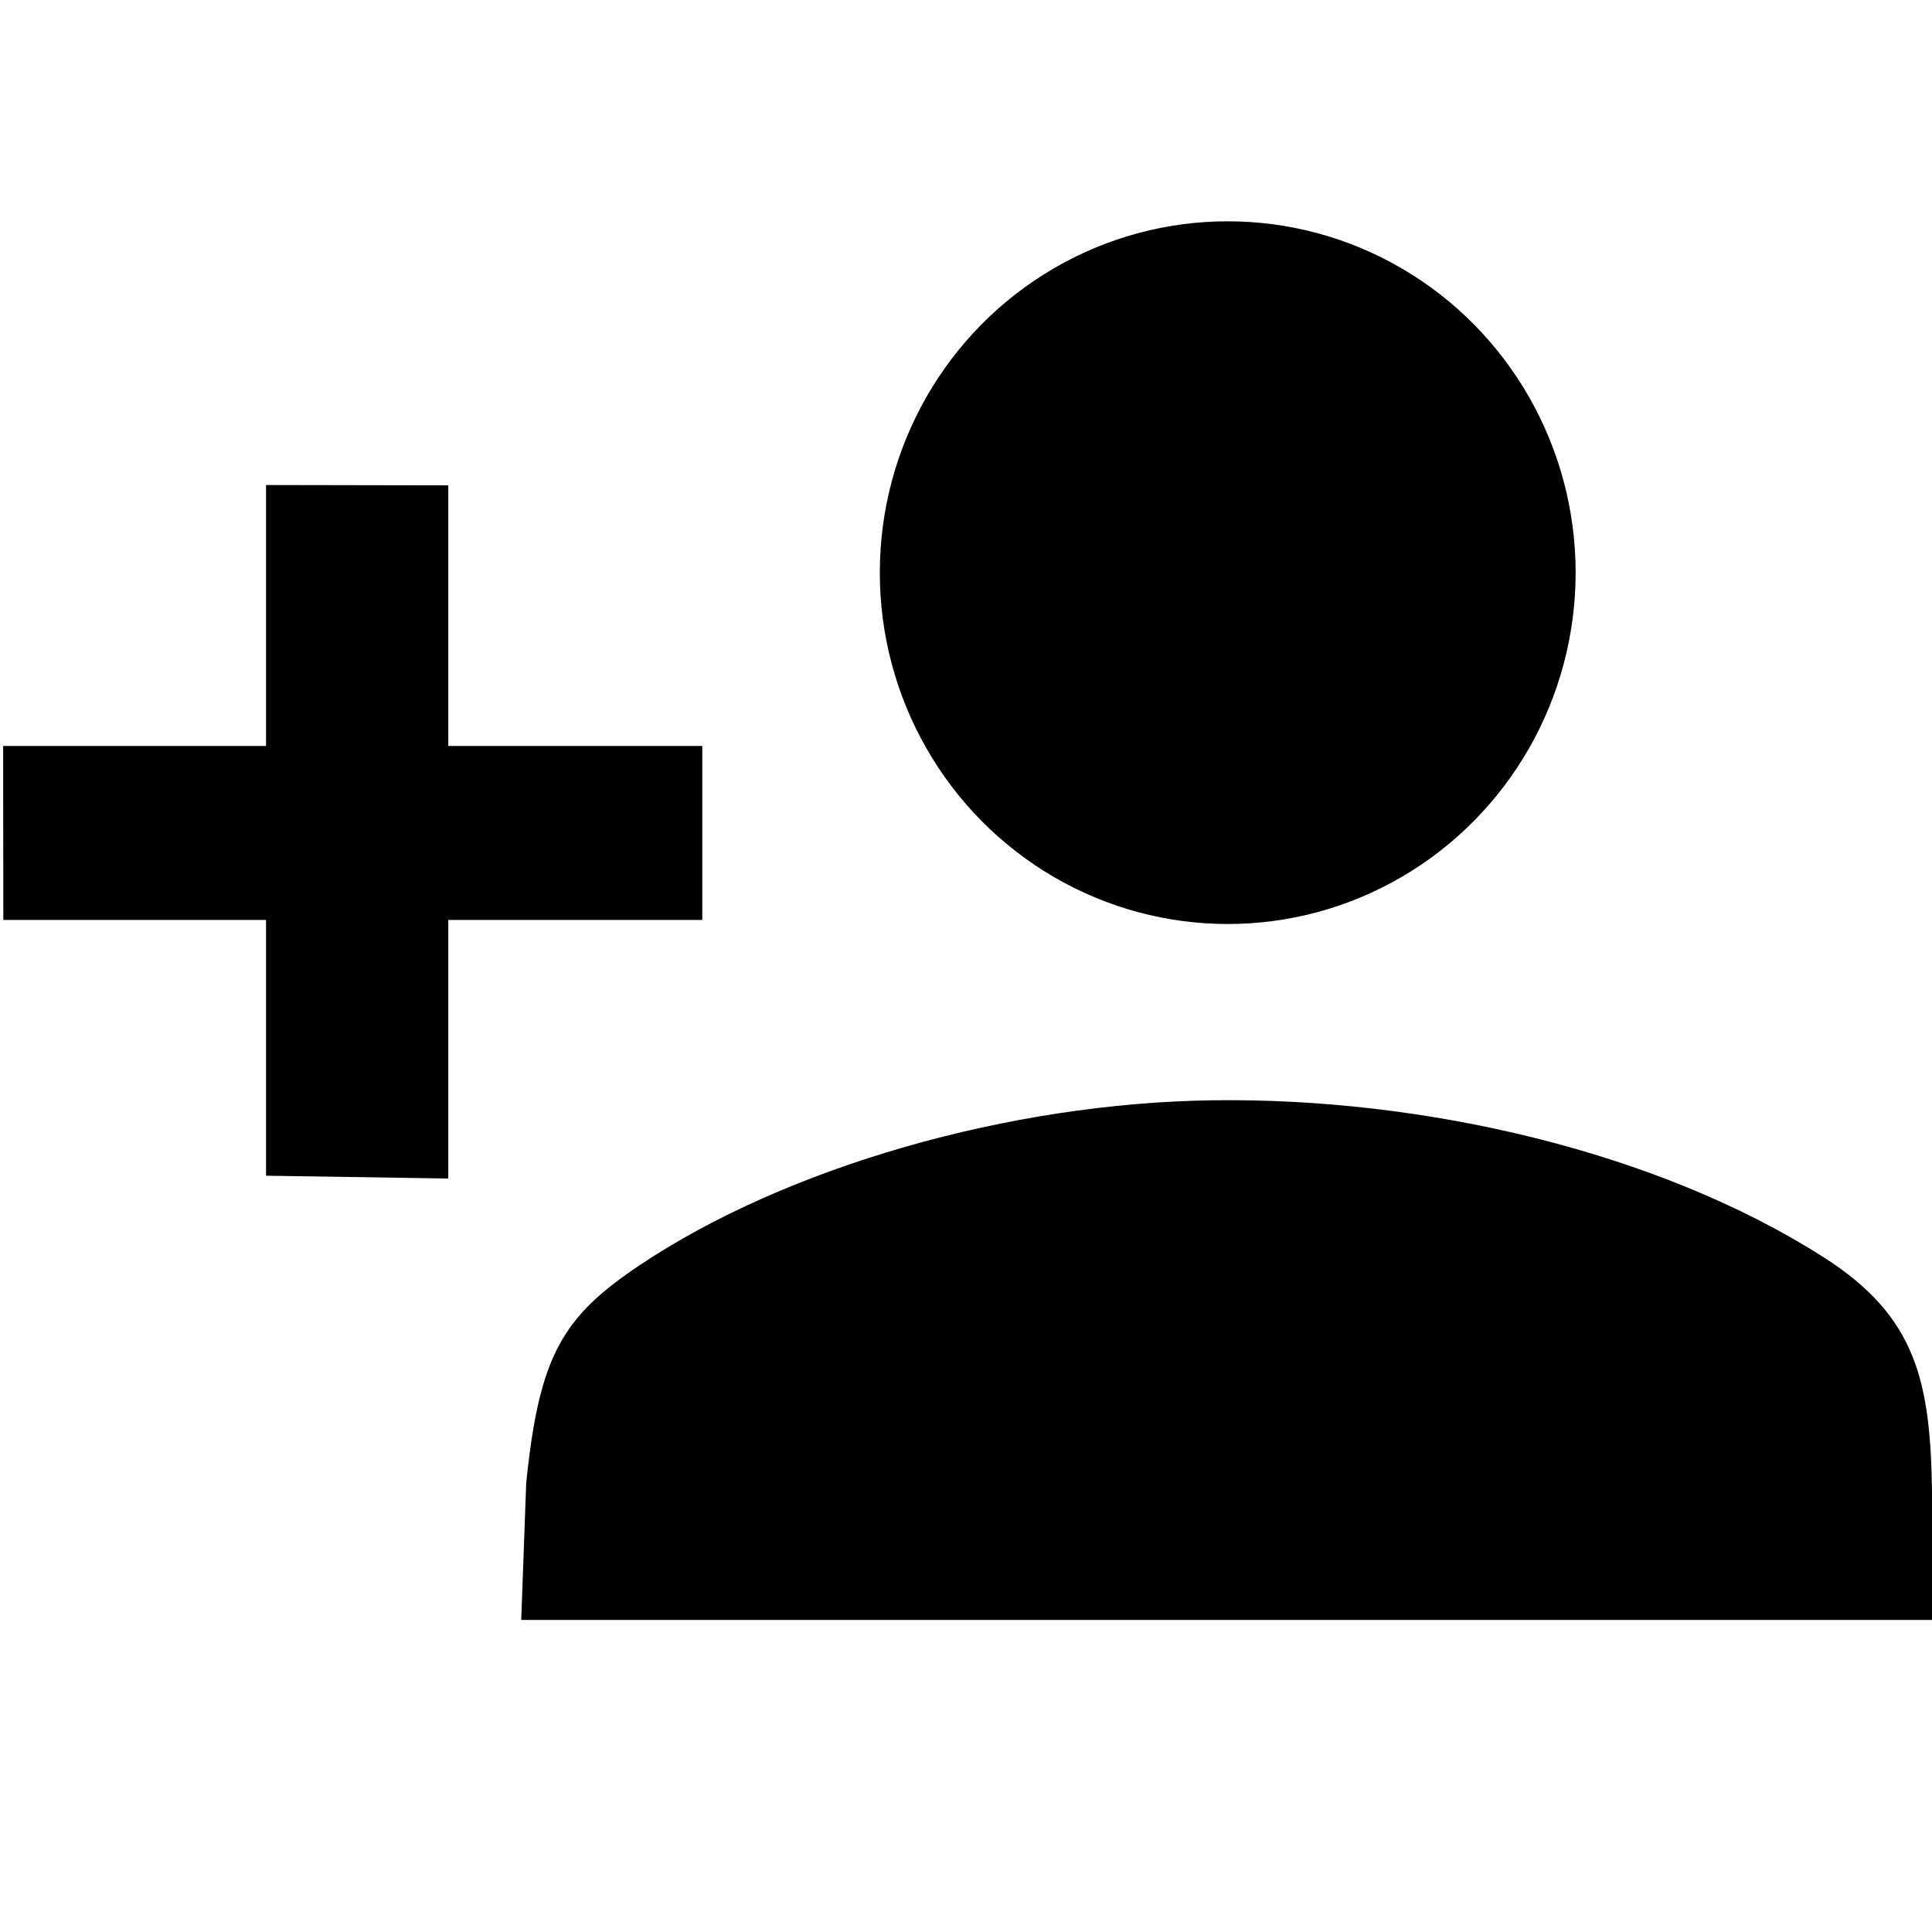 <?xml version="1.0" encoding="UTF-8" standalone="no"?>
<!-- Created with Inkscape (http://www.inkscape.org/) -->

<svg
   xmlns:dc="http://purl.org/dc/elements/1.1/"
   xmlns:cc="http://creativecommons.org/ns#"
   xmlns:rdf="http://www.w3.org/1999/02/22-rdf-syntax-ns#"
   xmlns:svg="http://www.w3.org/2000/svg"
   xmlns="http://www.w3.org/2000/svg"
   xmlns:sodipodi="http://sodipodi.sourceforge.net/DTD/sodipodi-0.dtd"
   xmlns:inkscape="http://www.inkscape.org/namespaces/inkscape"
   width="64"
   height="64"
   id="svg4492"
   version="1.1"
   viewBox="0 0 64 64"
   style="enable-background:new 0 0 64 64;" xml:space="preserve">
  <g
     id="layer1">
    <path
       d="m 17.431,49.131 c 0.431,-4.247 1.209,-5.515 3.768,-7.226 4.866,-3.253 12.25,-5.371 19.006,-5.457 6.905,-0.089 14.667,1.668 20.207,5.201 3.103,1.979 3.533,4.148 3.59,7.803 l 0.066,4.211 -23.401,0 -23.401,0 z"
       id="path4488"
       inkscape:connector-curvature="0" />
    <path
       d="m 8.813,38.947 0,-8.473 -8.703,0 -0.006,-5.763 8.709,0 0,-8.644 6.037,0.011 0,8.633 8.415,0 0,5.763 -8.415,0 0,8.566 z"
       id="path4486"
       inkscape:connector-curvature="0" />
    <ellipse
       id="path4190"
       cx="40.67"
       cy="18.97"
       rx="11.525"
       ry="11.639" />
  </g>
</svg>
